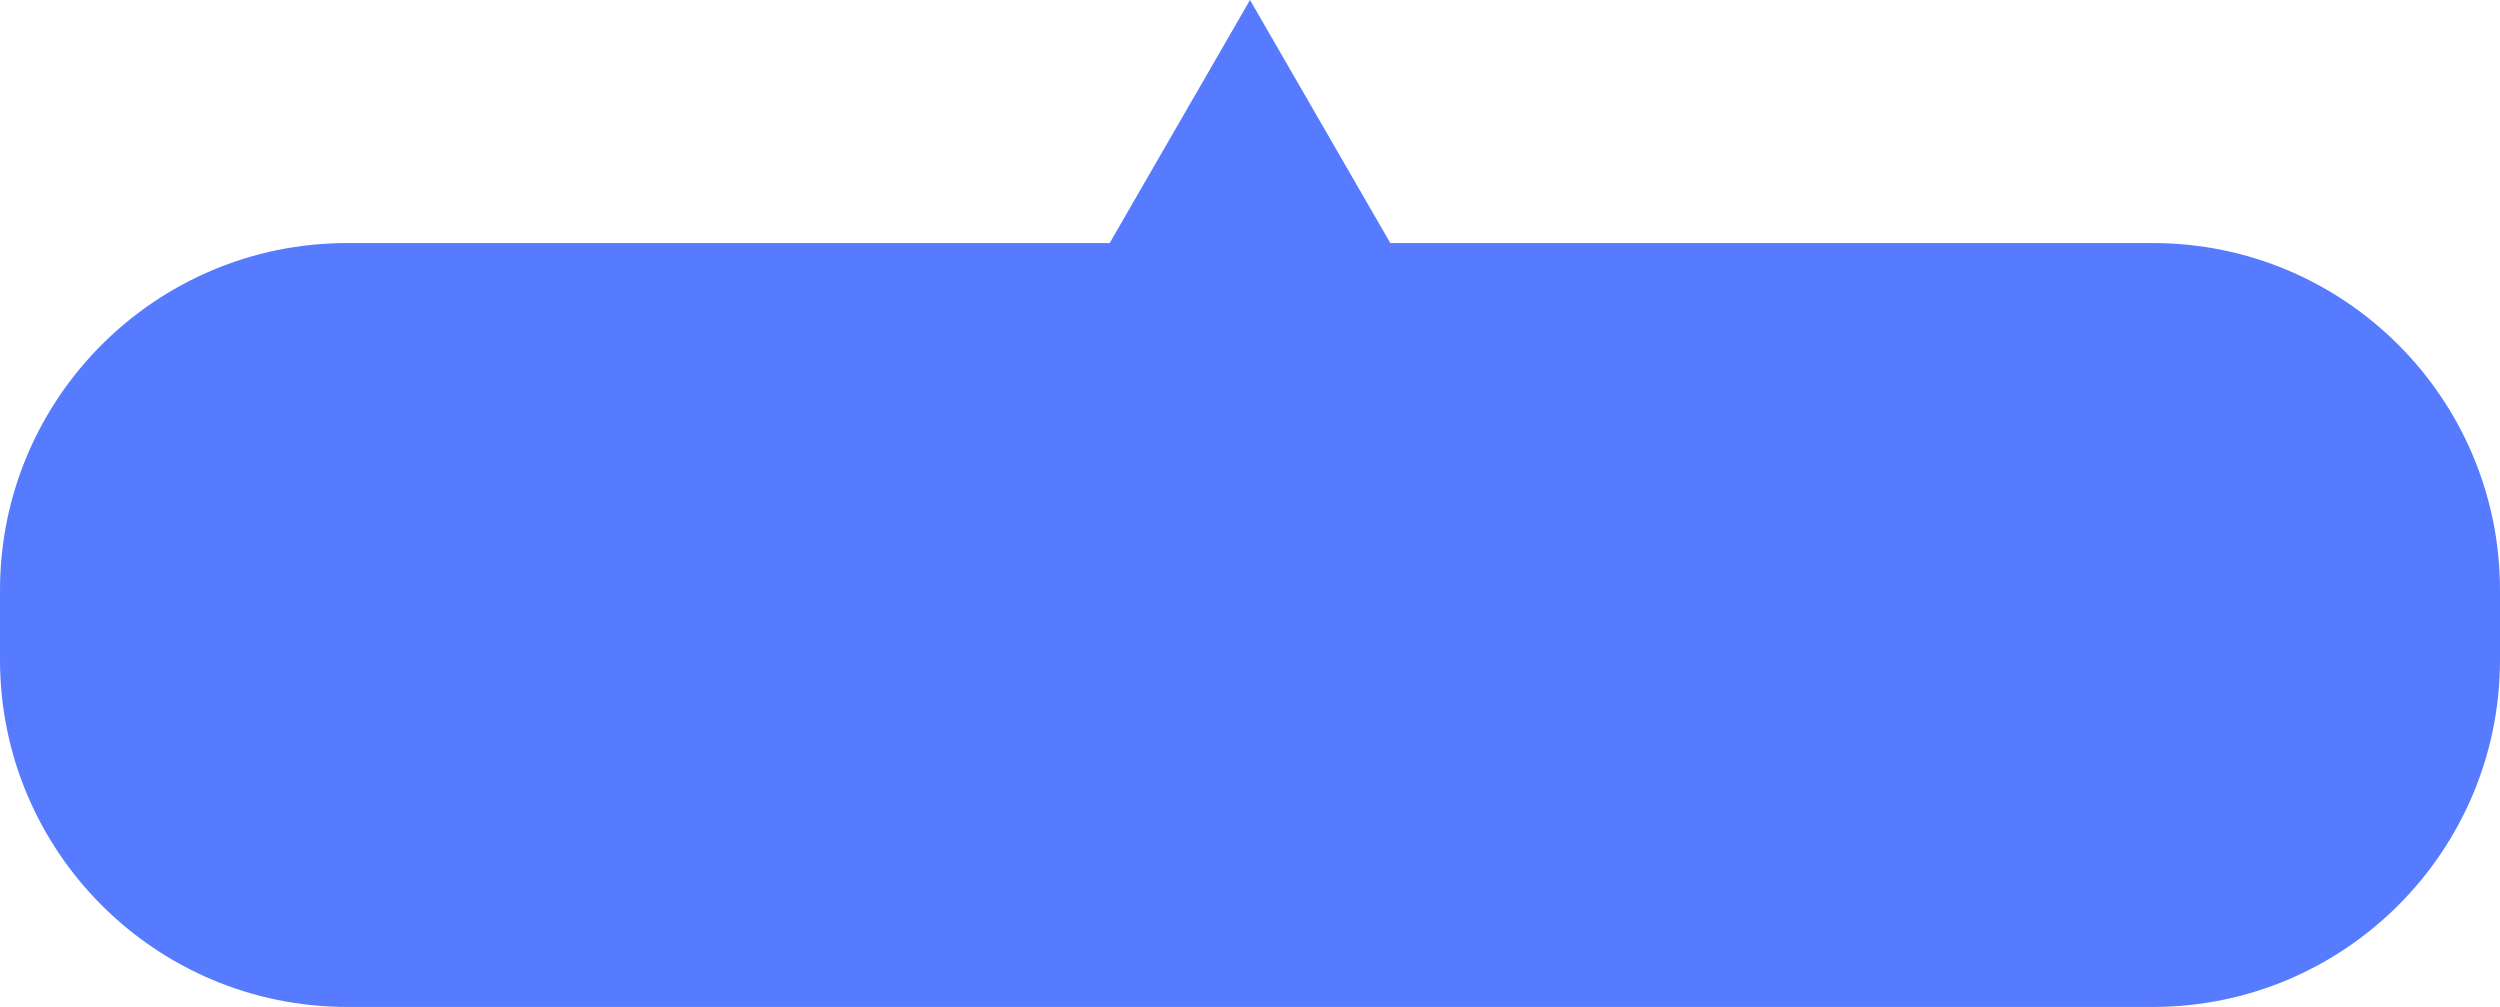 <svg xmlns="http://www.w3.org/2000/svg" width="72" height="29"
    viewBox="0 0 72 29" fill="none">
    <path fill-rule="evenodd" clip-rule="evenodd"
        d="M40.041 7L36 0L31.959 7H10C4.477 7 0 11.477 0 17V19C0 24.523 4.477 29 10 29H62C67.523 29 72 24.523 72 19V17C72 11.477 67.523 7 62 7H40.041Z"
        fill="#567BFF" />
</svg>